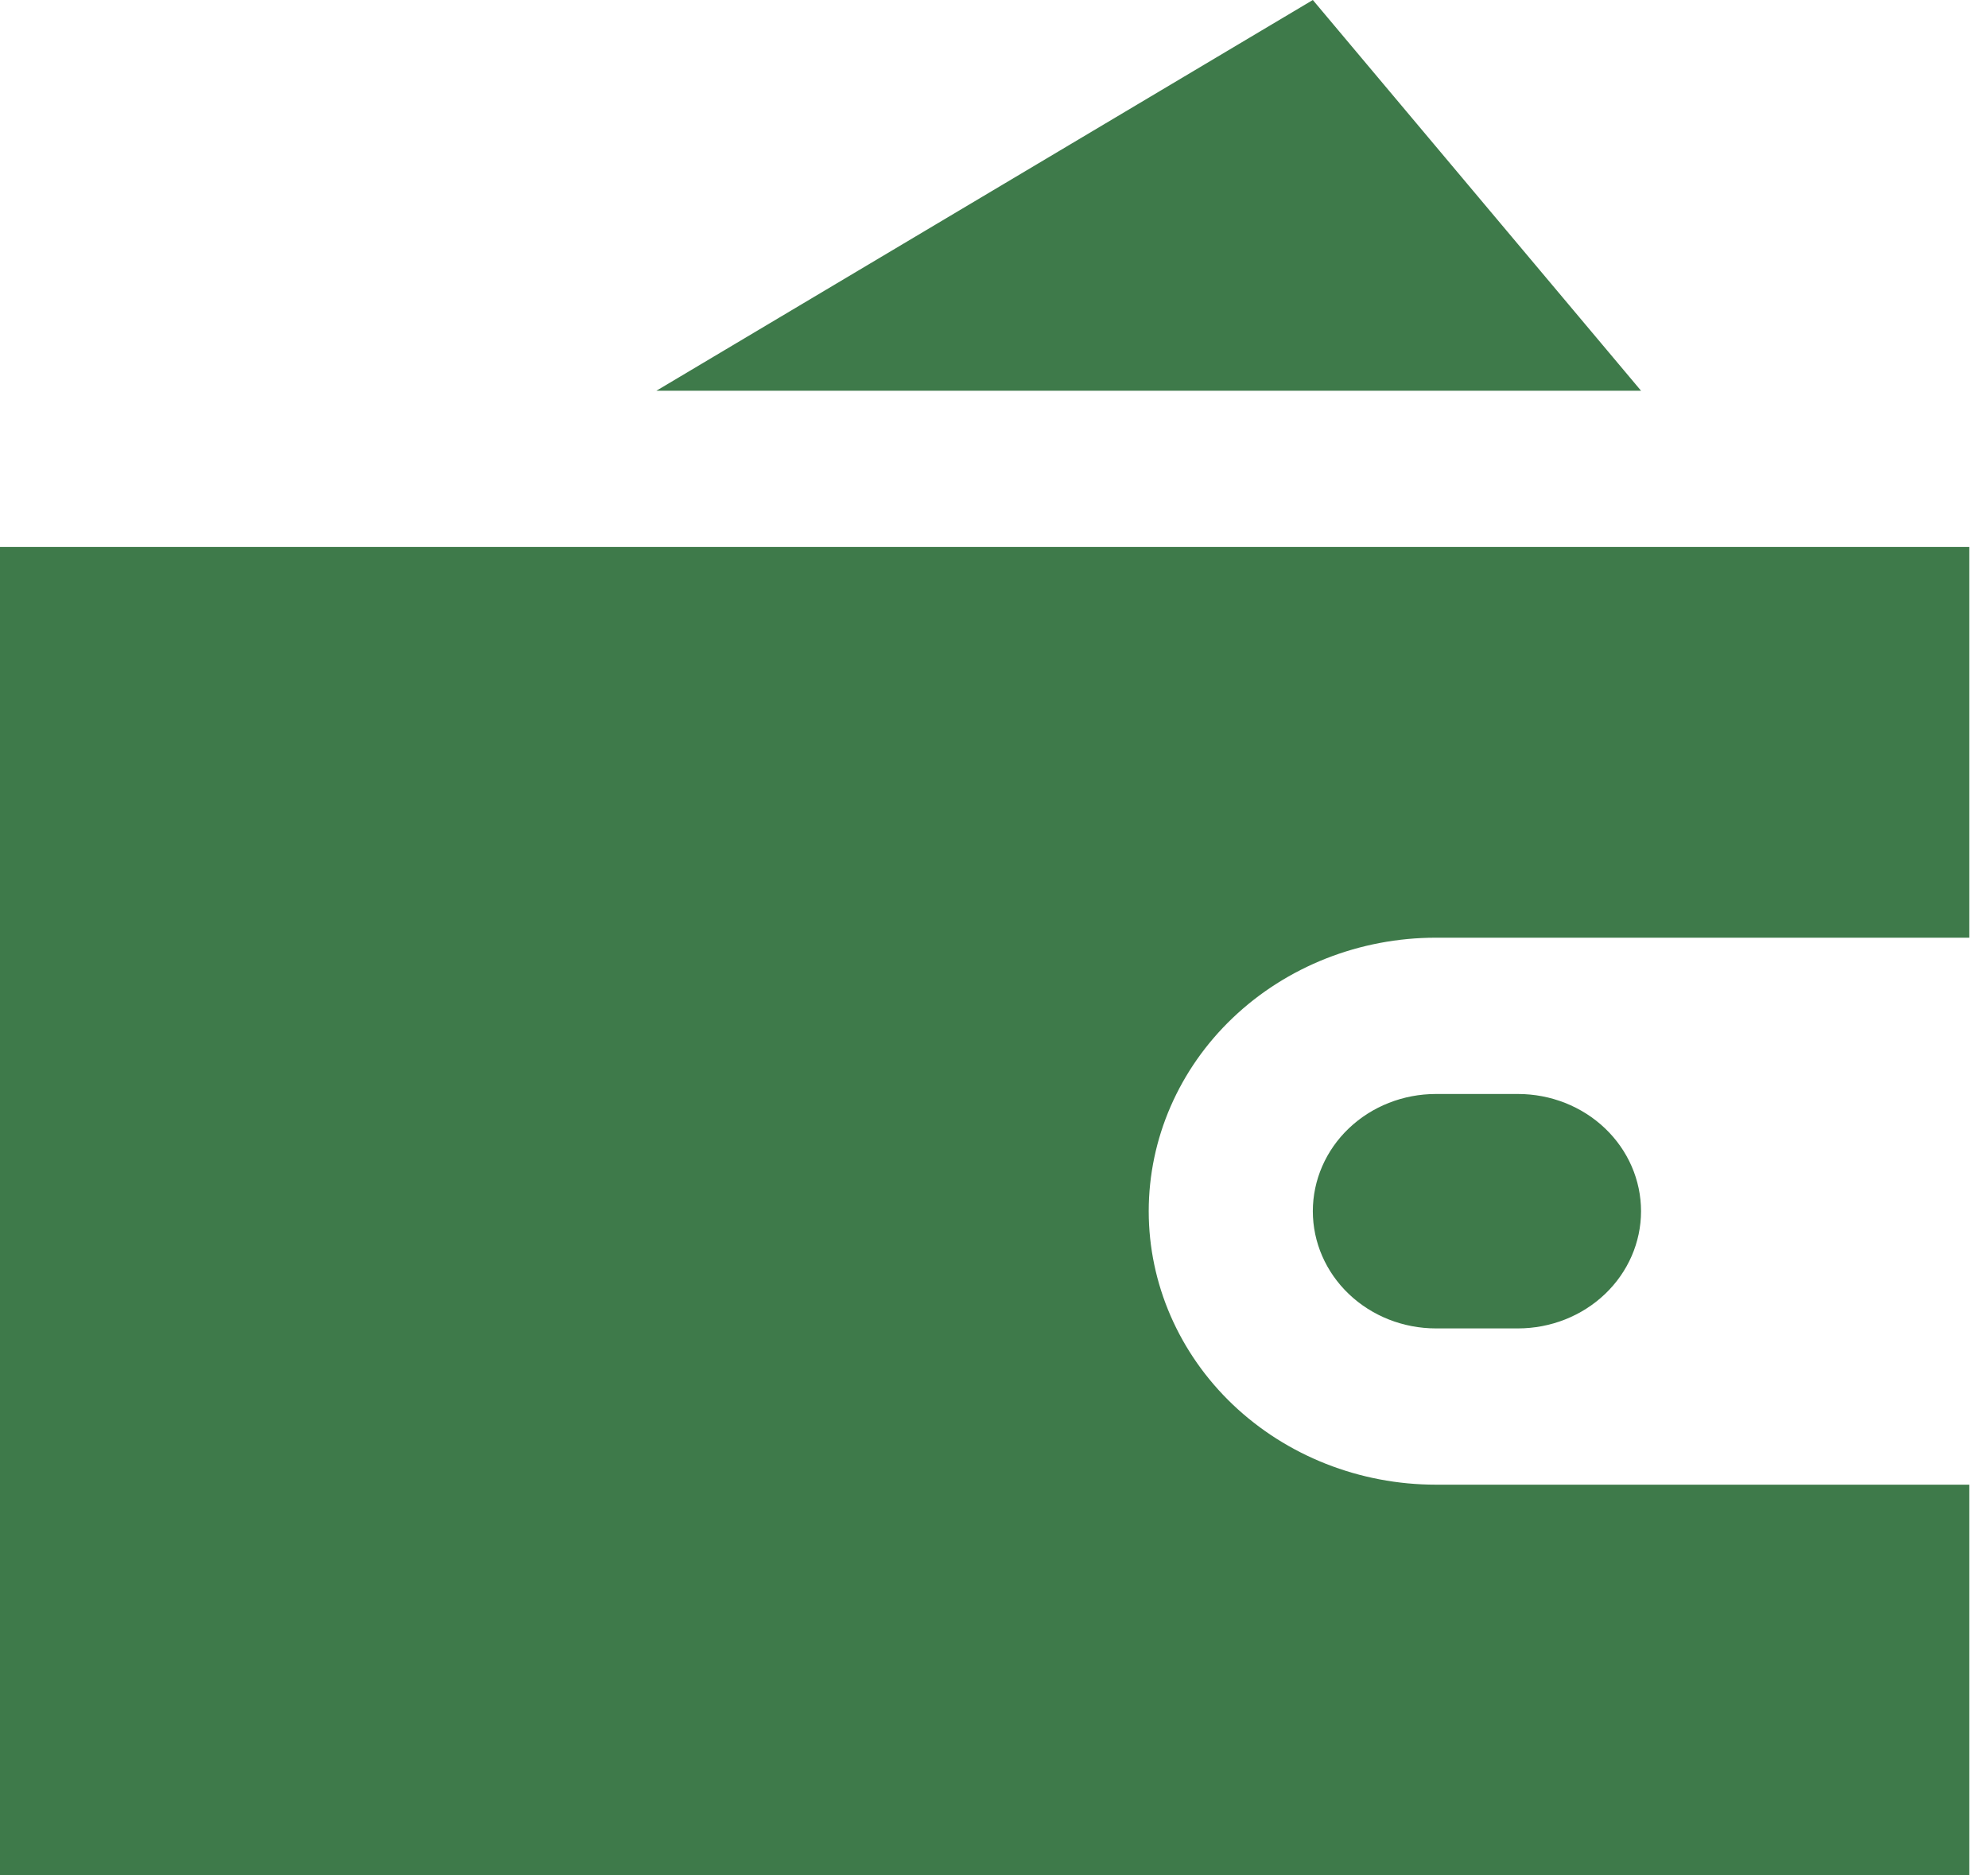 <svg width="53" height="50" viewBox="0 0 53 50" fill="none" xmlns="http://www.w3.org/2000/svg">
<path d="M38.281 25C36.251 25 34.303 25.768 32.867 27.136C31.432 28.503 30.625 30.358 30.625 32.292C30.625 34.225 31.432 36.08 32.867 37.448C34.303 38.815 36.251 39.583 38.281 39.583H52.5V50H0V14.583H52.5V25H38.281ZM40.469 35.417H38.281C37.411 35.417 36.576 35.087 35.961 34.501C35.346 33.915 35 33.12 35 32.292C35 31.463 35.346 30.668 35.961 30.082C36.576 29.496 37.411 29.167 38.281 29.167H40.469C41.339 29.167 42.174 29.496 42.789 30.082C43.404 30.668 43.75 31.463 43.75 32.292C43.75 33.12 43.404 33.915 42.789 34.501C42.174 35.087 41.339 35.417 40.469 35.417ZM35 0L43.75 10.417H17.5L35 0Z" fill="#3E7A4A"/>
</svg>
